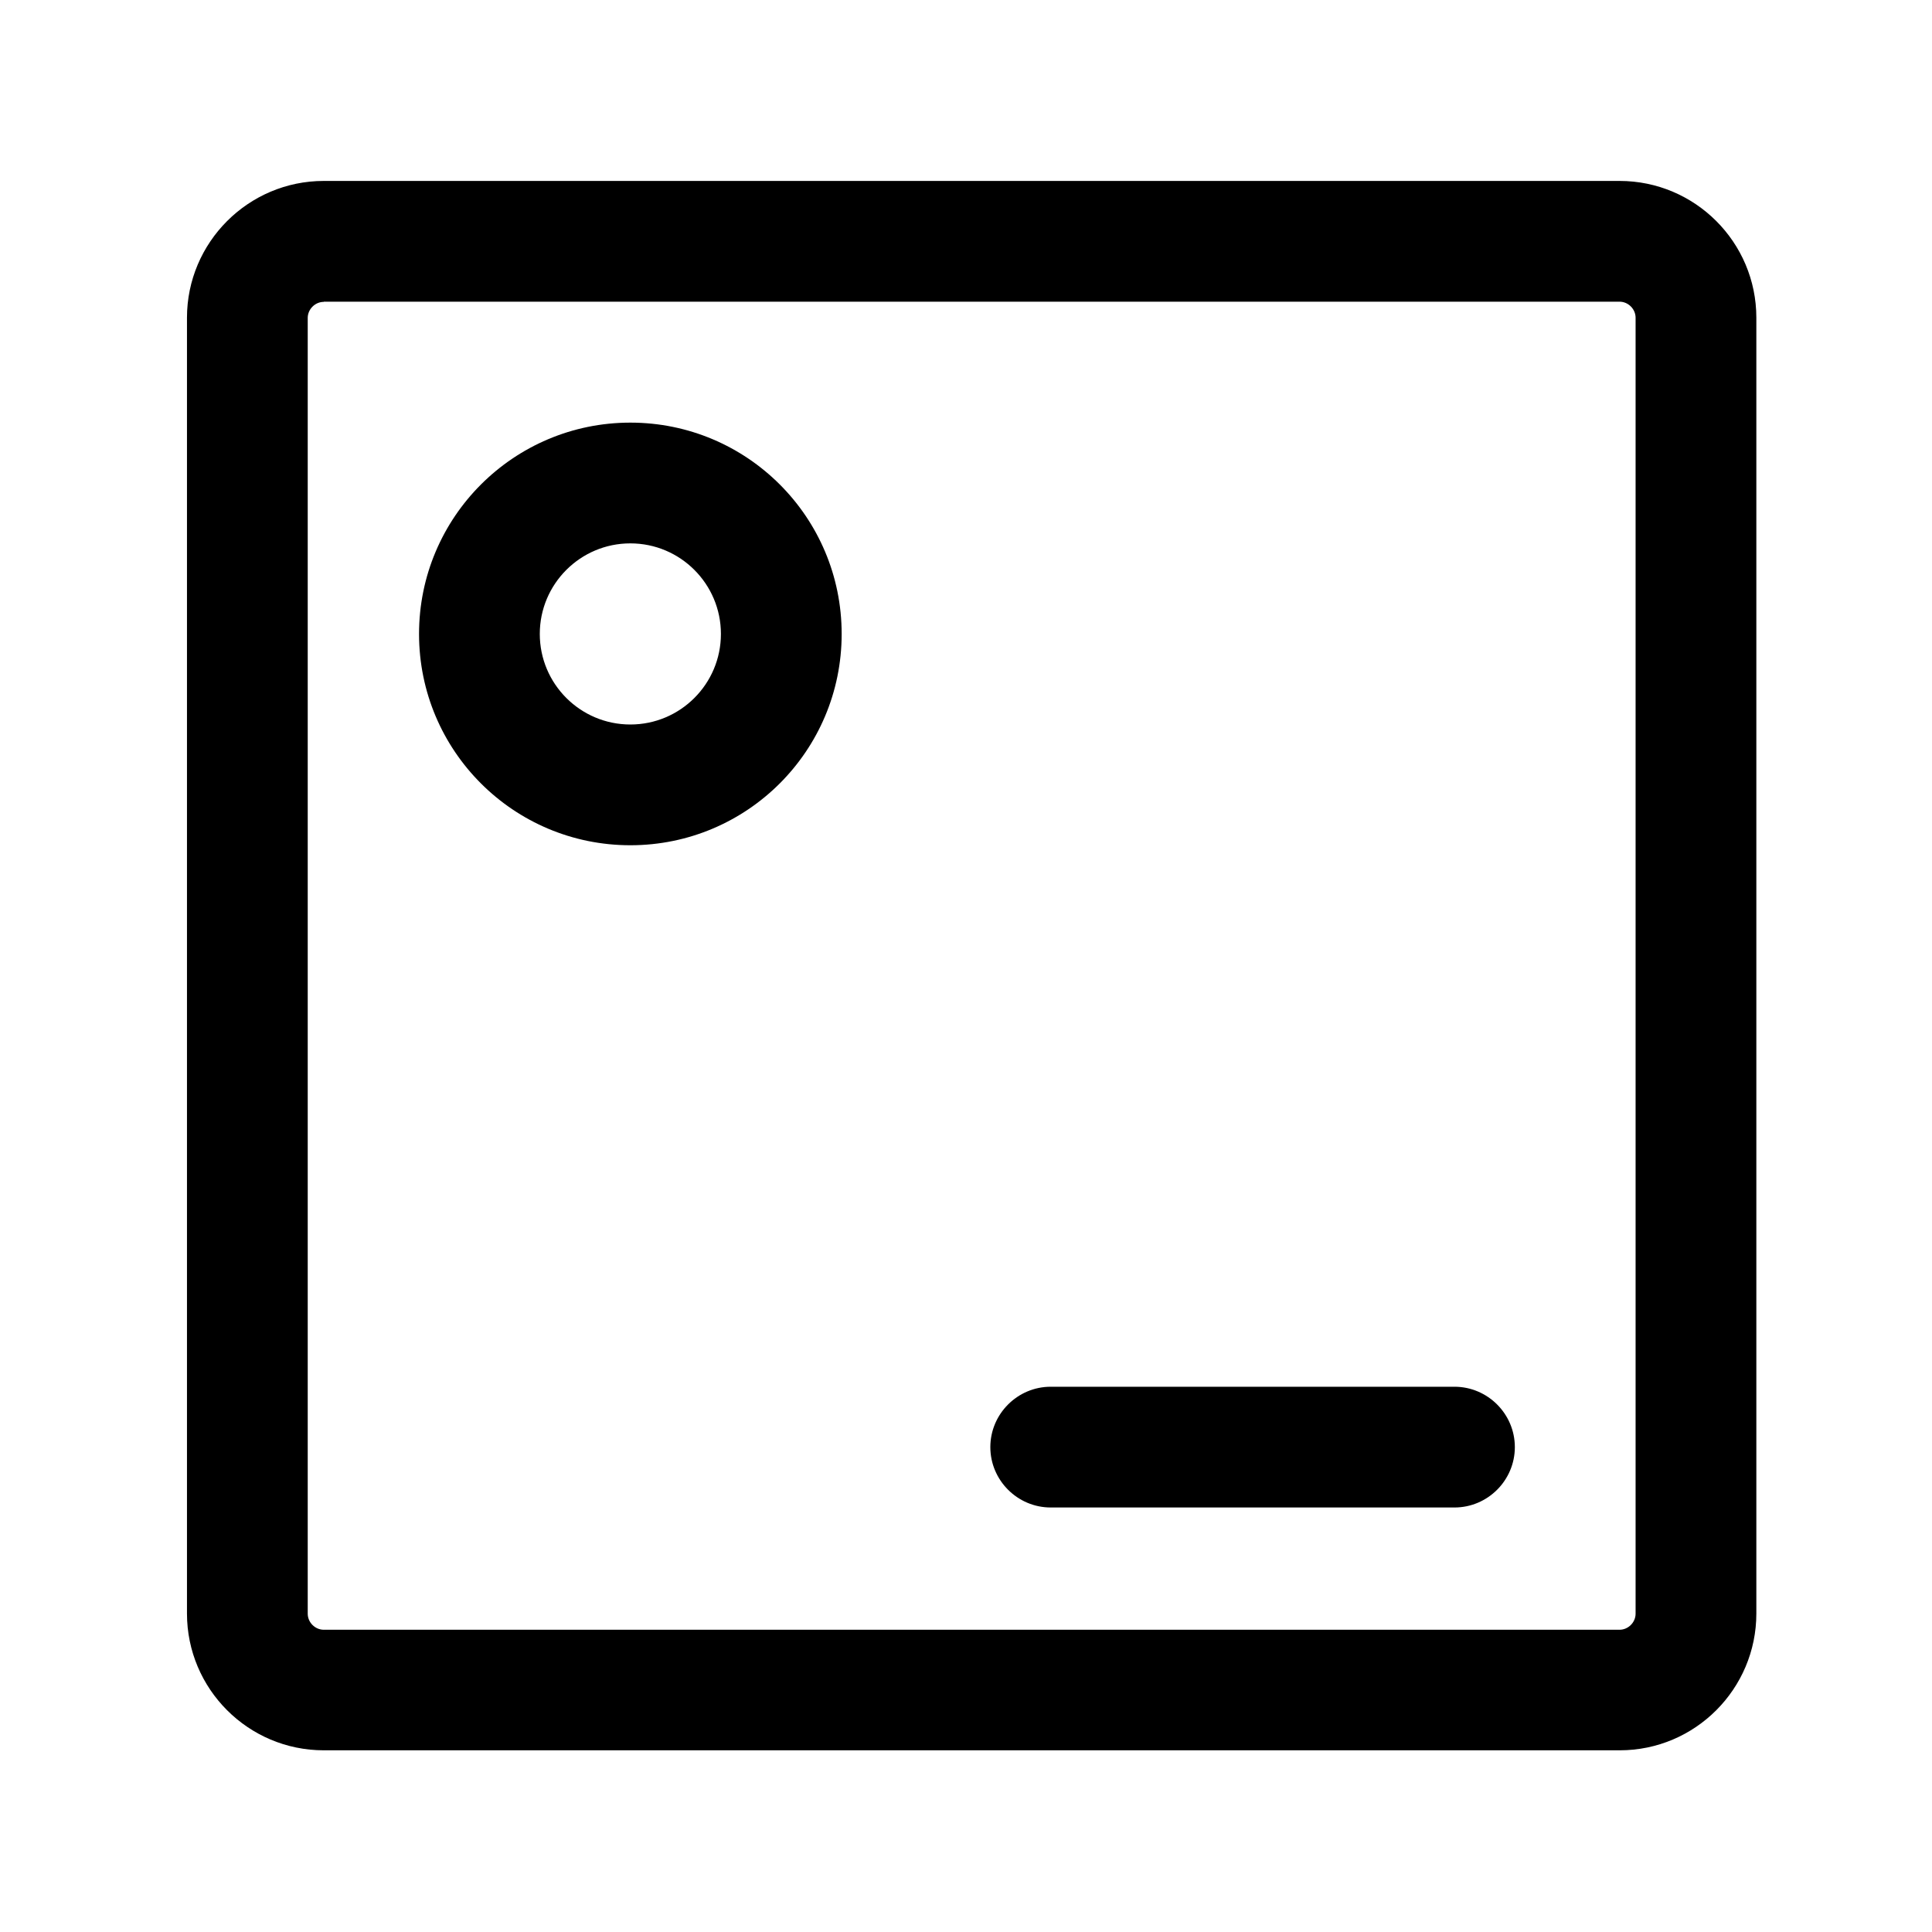 <?xml version="1.0" standalone="no"?><!DOCTYPE svg PUBLIC "-//W3C//DTD SVG 1.1//EN" "http://www.w3.org/Graphics/SVG/1.1/DTD/svg11.dtd"><svg t="1645263990723" class="icon" viewBox="0 0 1024 1024" version="1.1" xmlns="http://www.w3.org/2000/svg" p-id="3575" width="32" height="32" xmlns:xlink="http://www.w3.org/1999/xlink"><defs><style type="text/css"></style></defs><path d="M334.1 224c-61.8 0-112 50.1-112 112s50.1 112 112 112 112-50.1 112-112-50.1-112-112-112z m0 160c-26.5 0-48-21.5-48-48s21.5-48 48-48 48 21.5 48 48-21.5 48-48 48z" p-id="3576"></path><path d="M858.4 95.9H171.6c-40 0-72.5 32.6-72.5 72.5v686.8c0 40 32.5 72.5 72.5 72.5h686.9c39.9 0 72.4-32.5 72.4-72.5V168.4c0-40-32.5-72.5-72.5-72.5z m8.5 759.4c0 4.6-3.9 8.5-8.5 8.5H171.6c-4.6 0-8.5-3.9-8.5-8.5V168.5c0-4.6 3.9-8.5 8.5-8.5v-0.1h686.8c4.6 0 8.5 3.9 8.5 8.5v686.9z" p-id="3577"></path><path d="M770.9 735h-214c-17.6 0-32 14.4-32 32s14.4 32 32 32h214c17.6 0 32-14.4 32-32s-14.4-32-32-32z" p-id="3578"></path></svg>